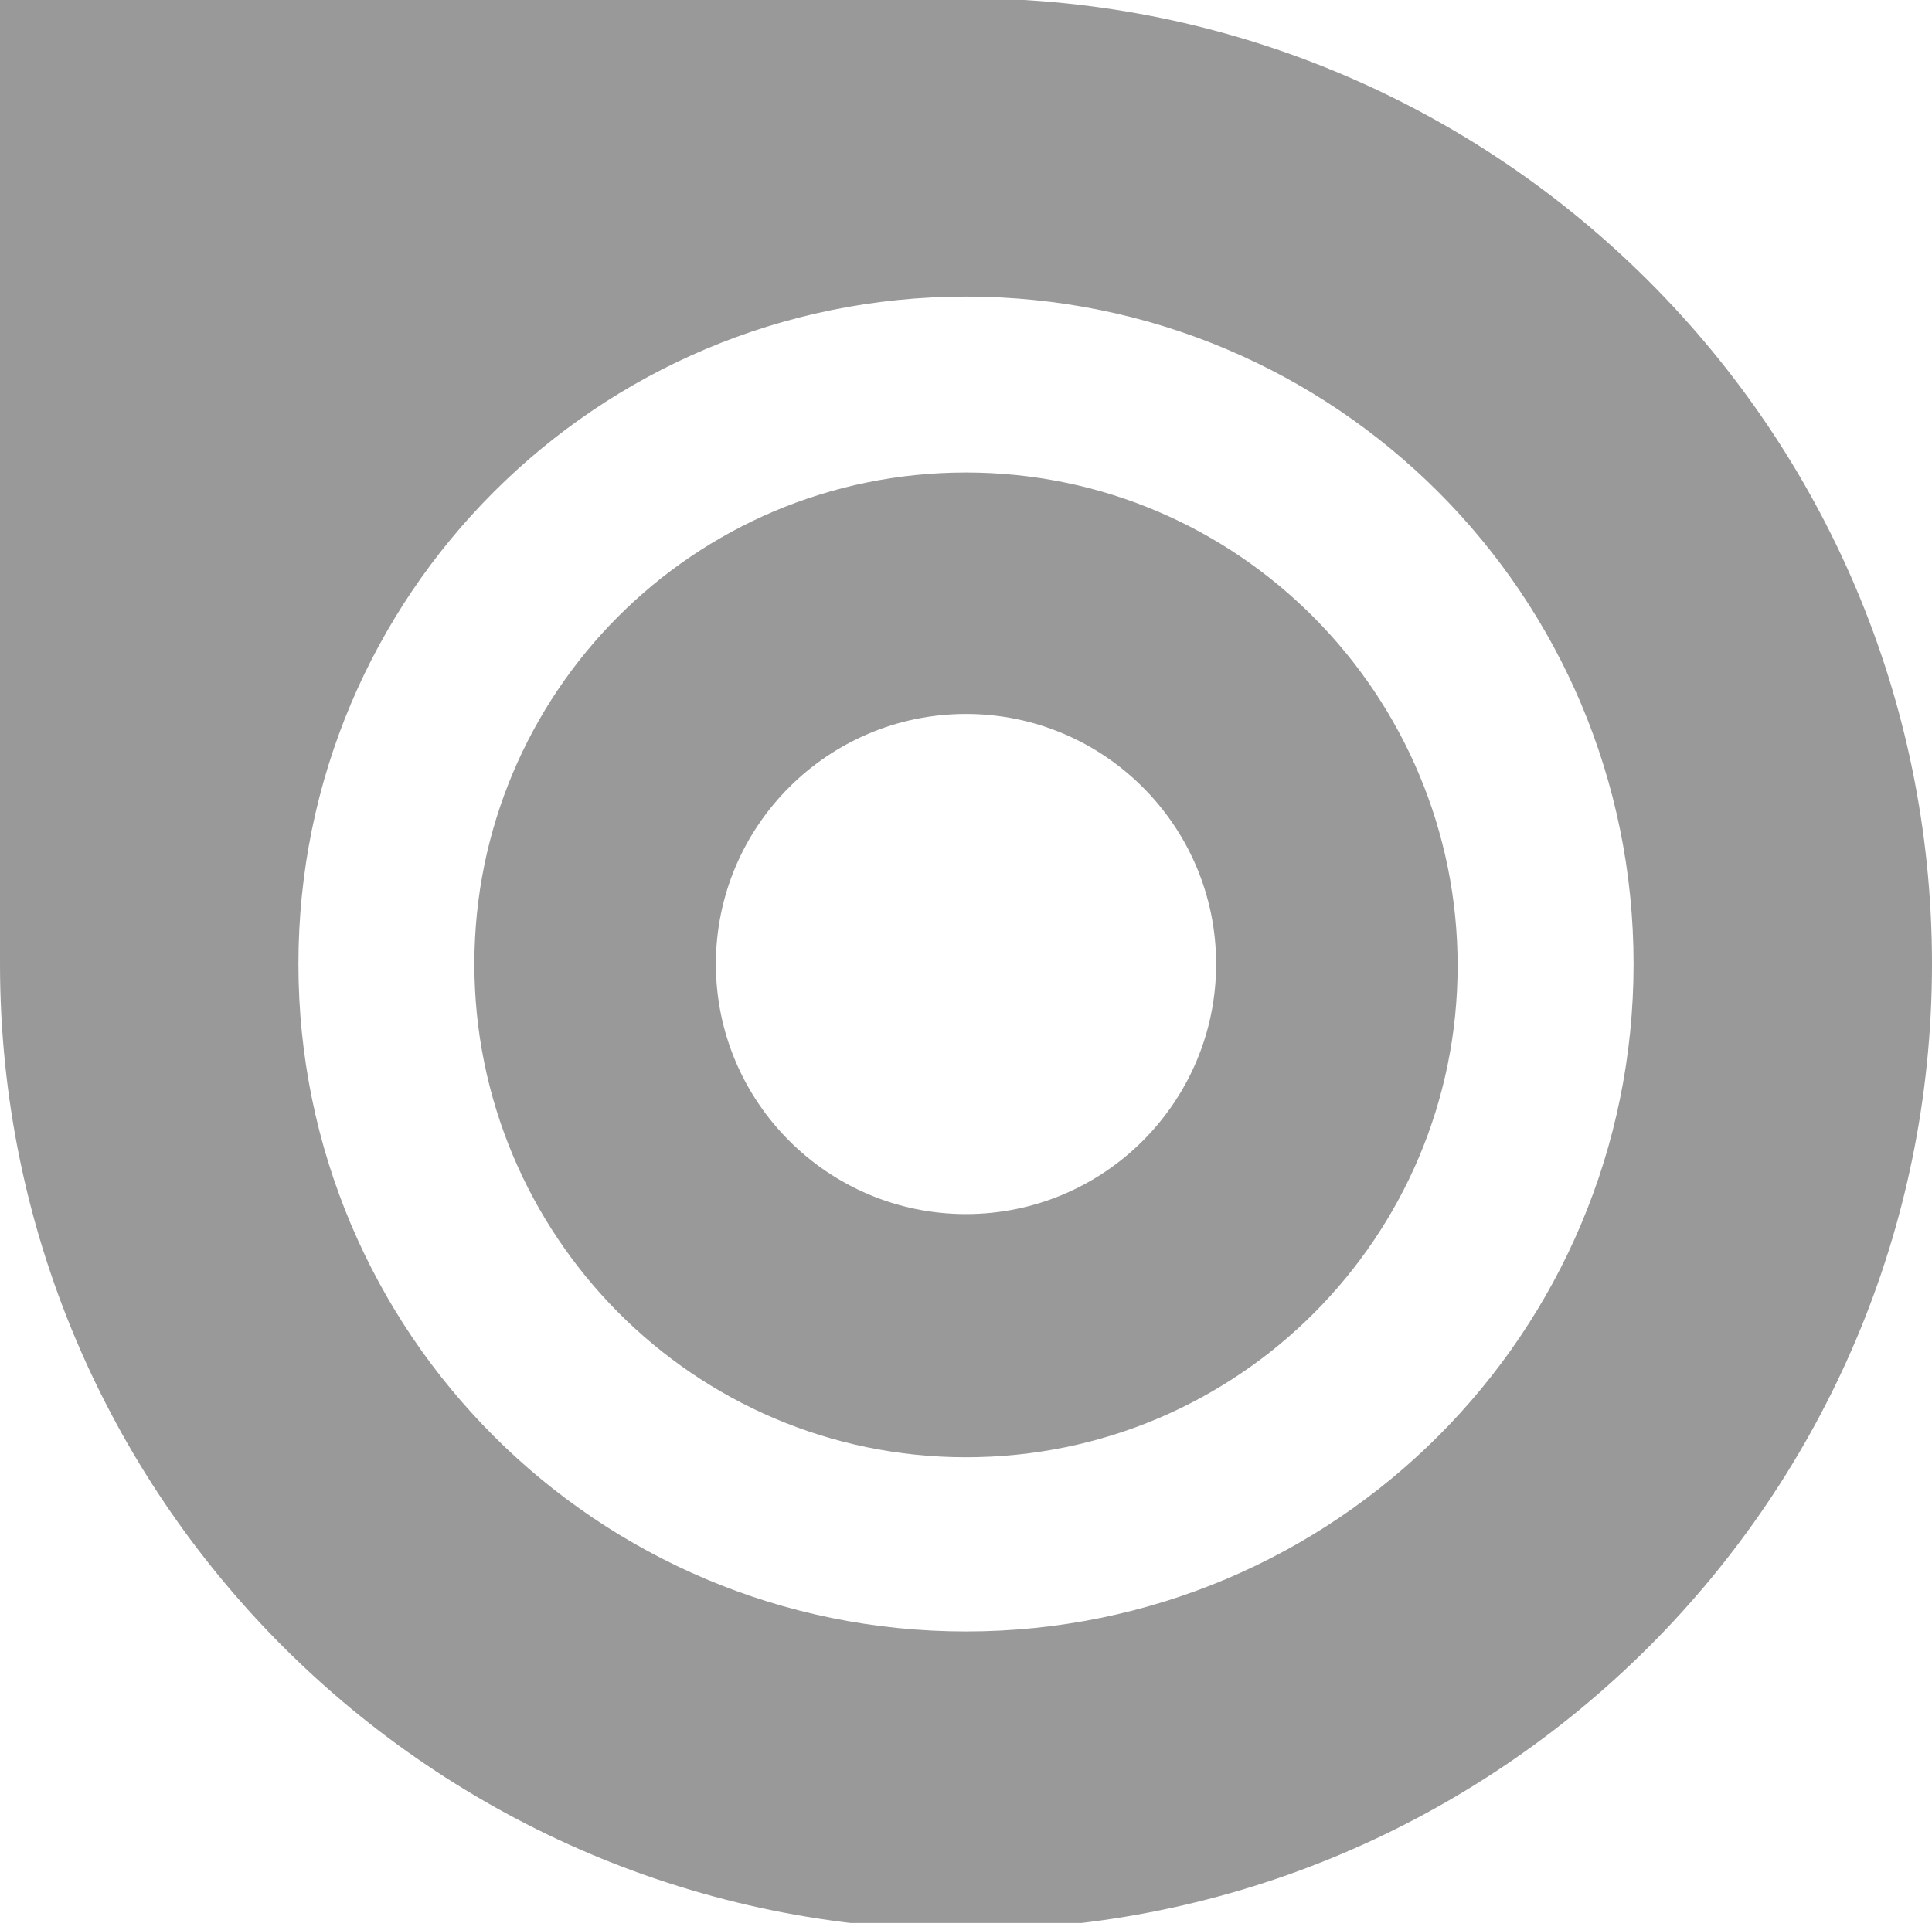 <svg version="1.1" id="Layer_1" xmlns="http://www.w3.org/2000/svg" xmlns:xlink="http://www.w3.org/1999/xlink" x="0px" y="0px"
	 viewBox="0 0 112 111.5" enable-background="new 0 0 112 111.5" xml:space="preserve">
                    <g>
                        <path fill="#999999"
                              d="M56,27.4c-15.8,0-28.5,12.8-28.5,28.5S40.2,84.5,56,84.5s28.5-12.8,28.5-28.5S71.8,27.4,56,27.4z M56,70.4
                              c-8,0-14.5-6.5-14.5-14.5S48,41.4,56,41.4s14.5,6.5,14.5,14.5S64,70.4,56,70.4z"/>
                        <path fill="#999999"
                              d="M56-0.1c-15.5,0-56,0-56,0s0,40.5,0,56c0,30.9,25.1,56,56,56s56-25.1,56-56S86.9-0.1,56-0.1z M56,94.6
                              c-21.4,0-38.7-17.3-38.7-38.7c0-21.4,17.3-38.7,38.7-38.7s38.7,17.3,38.7,38.7C94.7,77.3,77.4,94.6,56,94.6z"/>
                    </g>
                </svg>